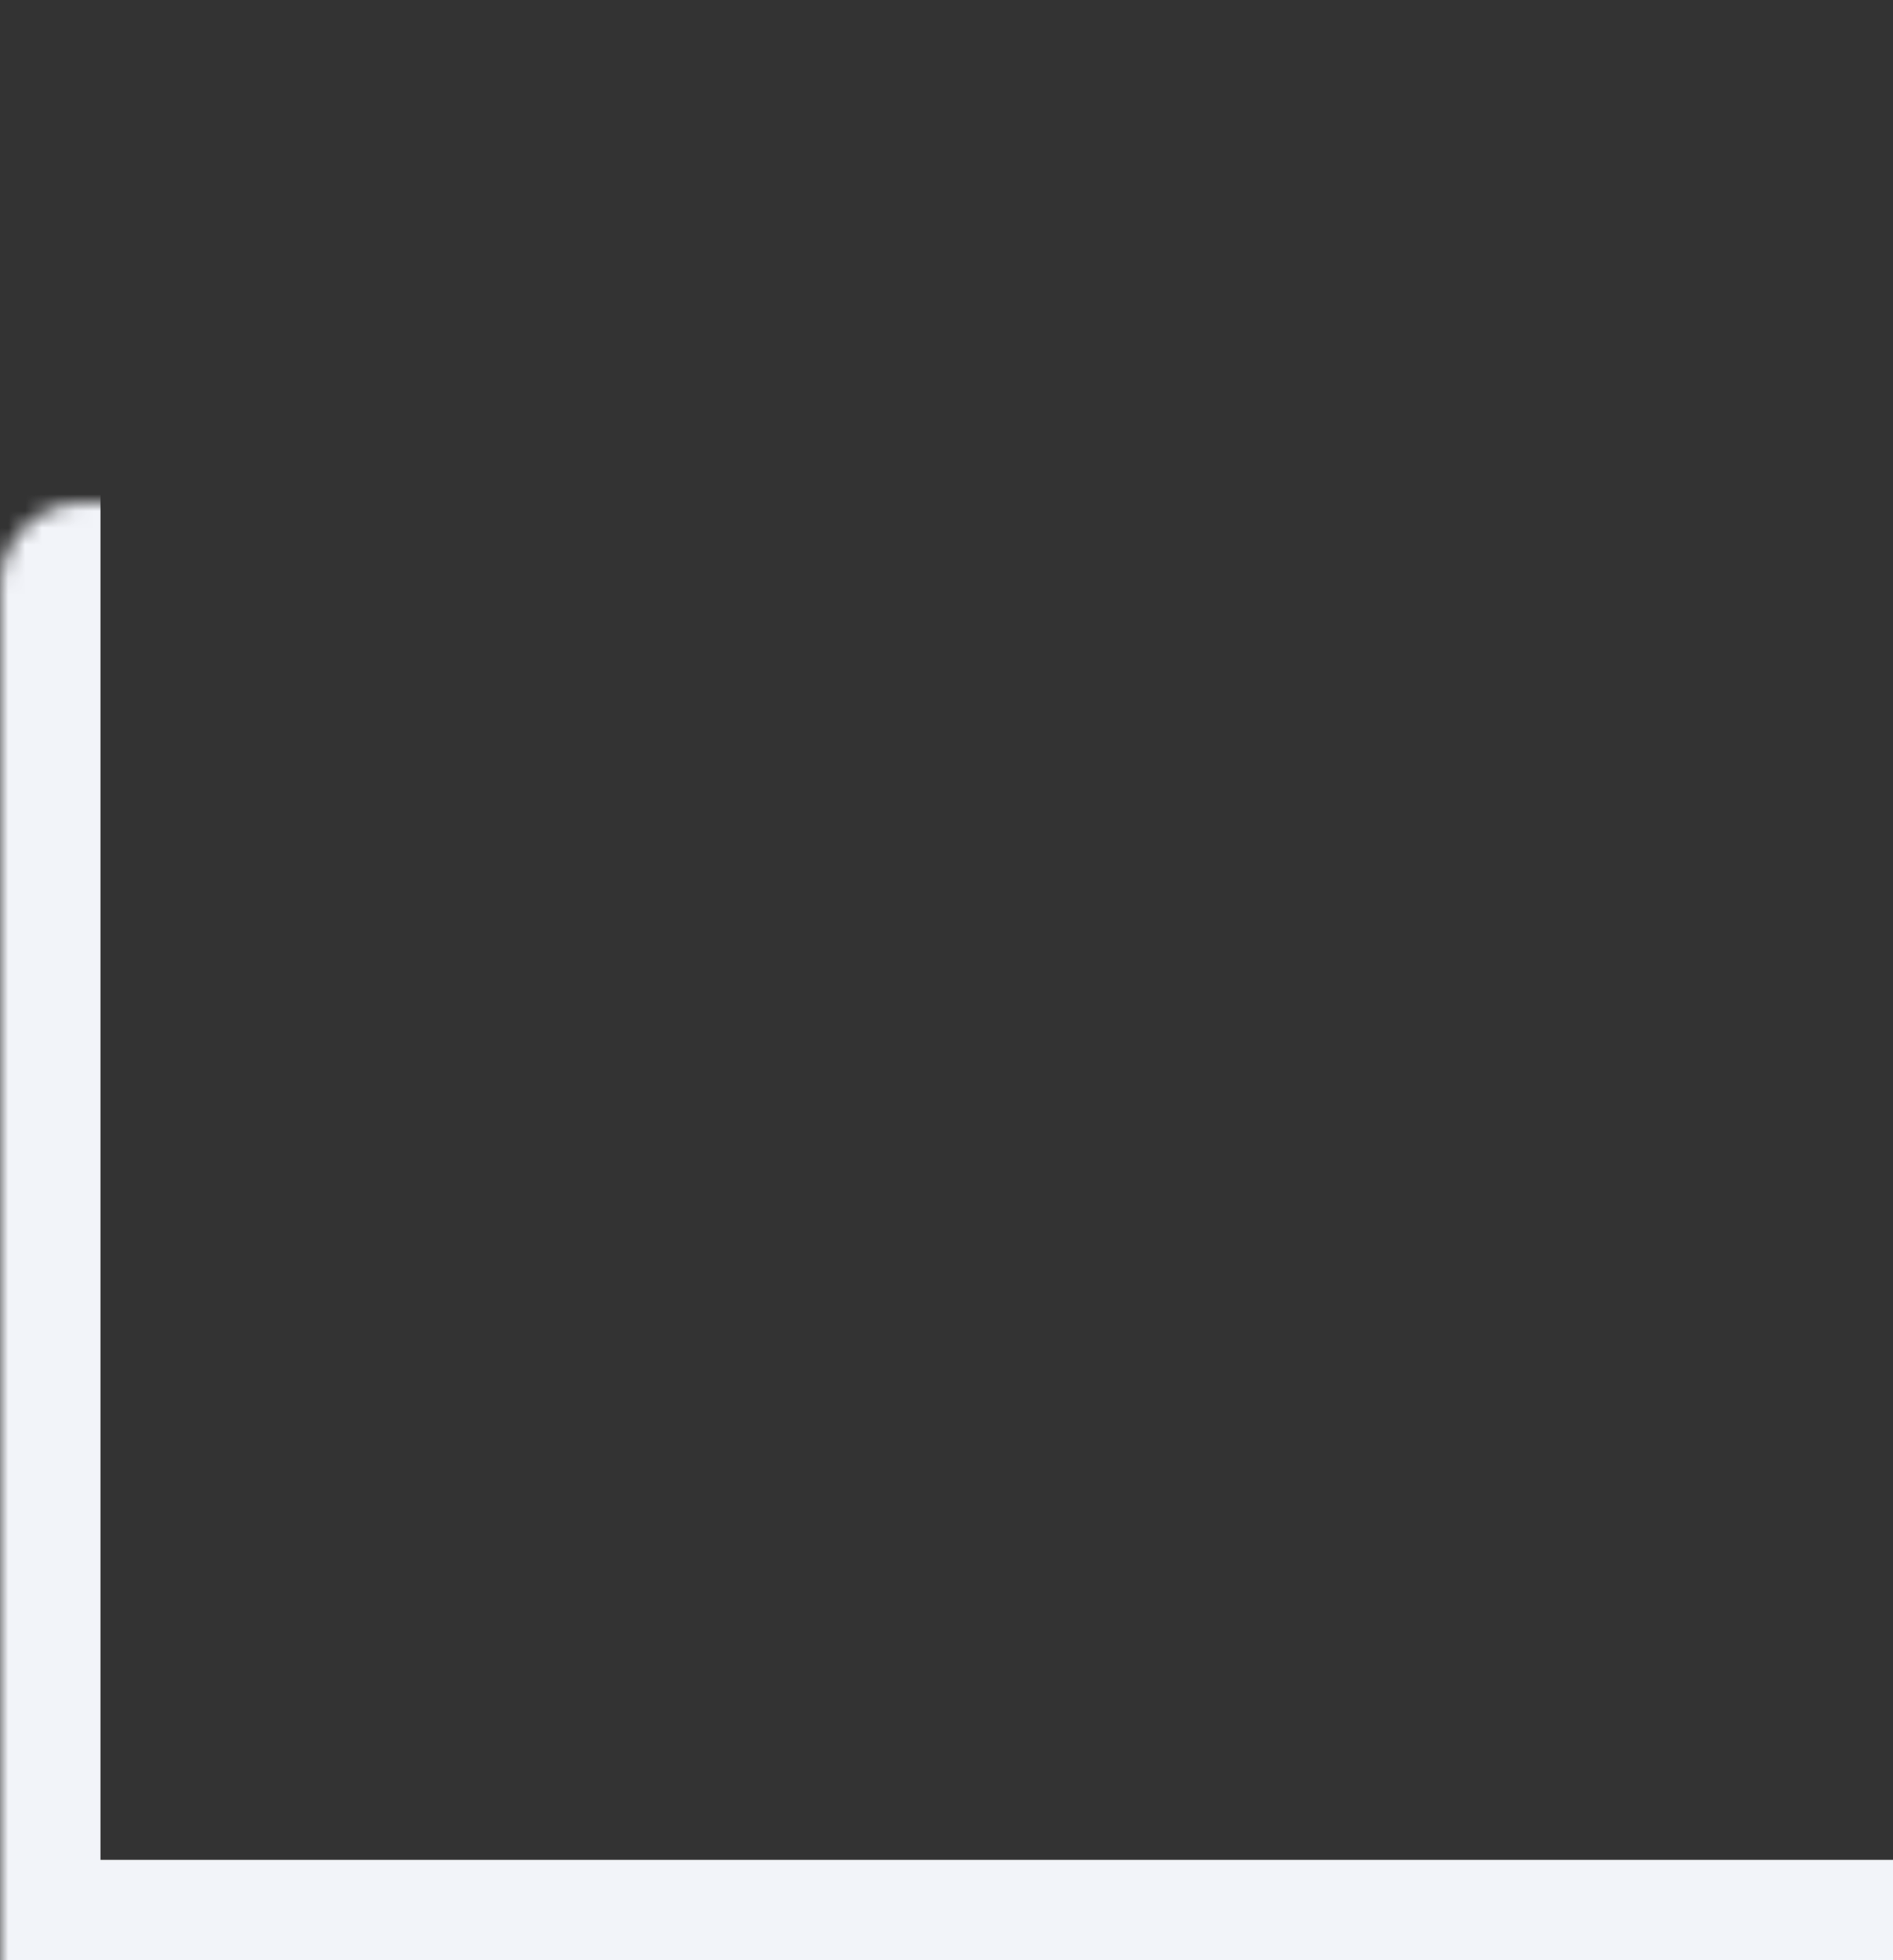 <svg width="113" height="117" viewBox="0 0 113 117" fill="none" xmlns="http://www.w3.org/2000/svg">
<rect x="0" y="0" width="113" height="117" fill="#333333" stroke="none"/>
<mask id="path-1-inside-1" fill="white">
<rect x="24" y="-20" width="131" height="102" rx="5"/>
</mask>
<rect x="24" y="-20" width="131" height="102" rx="5" stroke="#FEF7F7" stroke-width="16" mask="url(#path-1-inside-1)"/>
<mask id="path-2-inside-2" fill="white">
<rect y="15" width="131" height="102" rx="5"/>
</mask>
<rect y="15" width="131" height="102" rx="5" stroke="#F2F4F9" stroke-width="12" mask="url(#path-2-inside-2)"/>
</svg>
